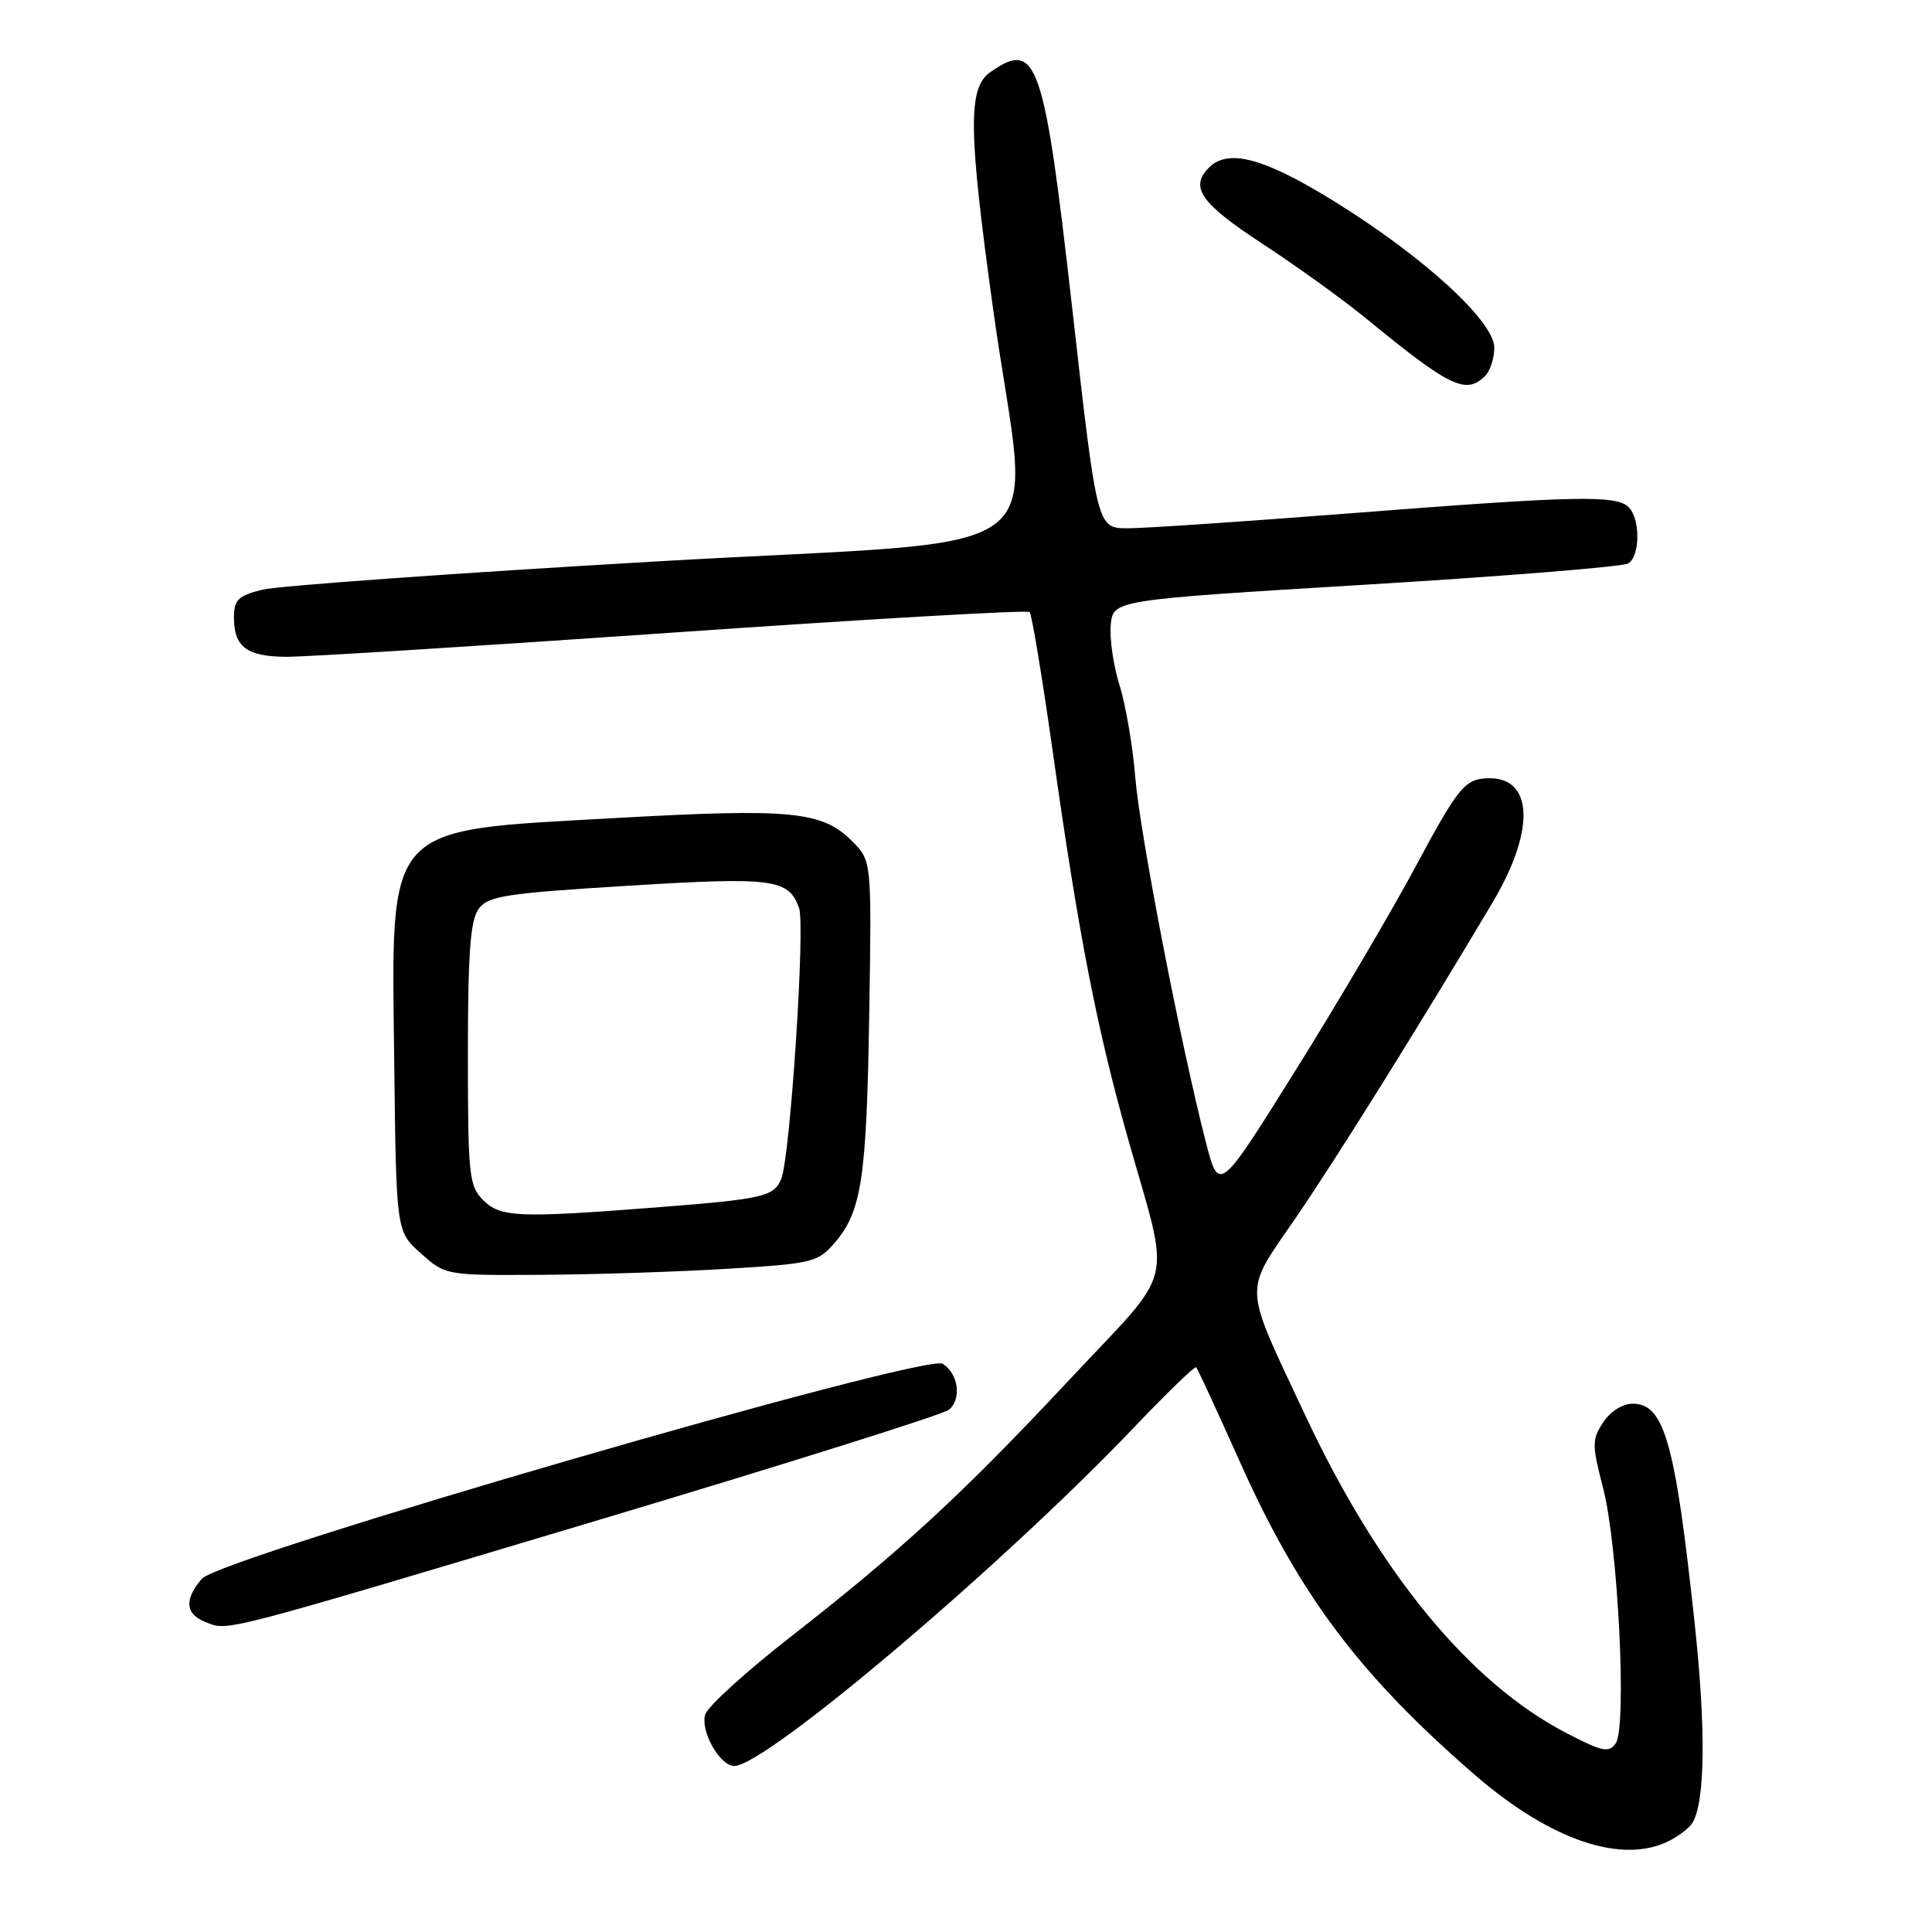 <?xml version="1.0" encoding="UTF-8" standalone="no"?>
<!DOCTYPE svg PUBLIC "-//W3C//DTD SVG 1.1//EN" "http://www.w3.org/Graphics/SVG/1.1/DTD/svg11.dtd" >
<svg xmlns="http://www.w3.org/2000/svg" xmlns:xlink="http://www.w3.org/1999/xlink" version="1.1" viewBox="0 0 256 256">
 <g >
 <path fill="currentColor"
d=" M 221.32 243.85 C 222.52 243.22 223.82 242.21 224.21 241.61 C 225.95 238.93 226.07 229.12 224.53 214.90 C 221.97 191.10 220.52 186.00 216.35 186.00 C 215.00 186.00 213.37 187.02 212.43 188.47 C 210.93 190.75 210.93 191.43 212.43 197.22 C 214.41 204.89 215.59 228.84 214.09 231.00 C 213.19 232.30 212.30 232.11 207.50 229.61 C 194.71 222.96 182.71 208.35 172.96 187.55 C 164.61 169.73 164.70 171.58 171.74 161.30 C 177.18 153.35 187.99 136.03 197.77 119.59 C 203.73 109.56 203.13 102.38 196.38 103.18 C 194.01 103.46 192.83 105.01 187.75 114.50 C 184.52 120.55 177.29 132.83 171.69 141.79 C 161.52 158.08 161.52 158.08 159.77 151.29 C 156.42 138.27 151.04 110.45 150.43 103.00 C 150.10 98.88 149.16 93.38 148.34 90.79 C 147.53 88.20 147.01 84.60 147.18 82.79 C 147.50 79.50 147.50 79.50 181.00 77.47 C 199.43 76.35 215.06 75.09 215.75 74.66 C 217.34 73.67 217.37 68.77 215.80 67.20 C 214.17 65.57 208.75 65.69 179.00 68.01 C 164.97 69.10 151.67 70.00 149.44 70.00 C 145.37 70.00 145.37 70.00 142.12 41.25 C 138.35 7.88 137.43 5.21 131.22 9.56 C 128.23 11.65 128.30 17.23 131.60 41.00 C 136.39 75.58 142.28 71.18 86.85 74.40 C 60.26 75.94 36.81 77.63 34.75 78.14 C 31.55 78.94 31.00 79.48 31.00 81.84 C 31.00 85.72 32.70 87.00 37.95 87.03 C 40.45 87.05 63.52 85.60 89.20 83.82 C 114.89 82.03 136.14 80.81 136.43 81.10 C 136.72 81.39 138.09 89.69 139.49 99.56 C 142.91 123.82 145.32 136.20 149.46 150.86 C 155.15 171.01 155.98 167.56 141.78 182.74 C 127.48 198.03 119.52 205.37 104.71 216.93 C 98.85 221.50 93.78 226.11 93.45 227.17 C 92.76 229.35 95.38 234.00 97.30 234.00 C 101.47 234.00 132.88 207.39 150.34 189.06 C 154.65 184.54 158.32 180.99 158.50 181.17 C 158.68 181.35 161.25 186.90 164.20 193.50 C 172.15 211.30 180.08 221.88 195.42 235.18 C 205.52 243.92 215.09 247.13 221.32 243.85 Z  M 79.45 201.37 C 104.17 193.97 125.00 187.42 125.74 186.80 C 127.45 185.38 126.99 182.01 124.92 180.71 C 122.60 179.26 29.19 206.35 26.75 209.19 C 24.38 211.94 24.55 213.89 27.25 214.94 C 30.29 216.13 28.66 216.56 79.45 201.37 Z  M 96.38 168.12 C 107.65 167.44 108.38 167.26 110.60 164.68 C 114.18 160.52 114.83 156.16 115.18 134.28 C 115.50 114.05 115.50 114.05 112.91 111.46 C 108.94 107.48 104.87 107.09 81.47 108.40 C 50.67 110.13 51.86 108.81 52.24 140.83 C 52.50 163.17 52.50 163.17 55.77 166.08 C 59.02 168.99 59.07 169.00 71.77 168.92 C 78.77 168.88 89.85 168.52 96.38 168.12 Z  M 196.80 49.80 C 197.46 49.14 198.00 47.46 198.00 46.07 C 198.00 42.59 188.69 34.06 176.91 26.75 C 167.55 20.94 162.76 19.64 160.20 22.20 C 157.60 24.80 159.08 26.93 167.25 32.28 C 171.79 35.25 177.92 39.67 180.88 42.09 C 192.14 51.32 194.25 52.35 196.80 49.80 Z  M 64.00 159.00 C 62.15 157.15 62.00 155.67 62.00 139.69 C 62.00 126.32 62.32 121.94 63.42 120.44 C 64.68 118.72 66.94 118.37 83.17 117.37 C 102.45 116.18 104.50 116.45 105.88 120.31 C 106.72 122.66 104.70 153.35 103.52 156.21 C 102.55 158.56 101.15 158.88 86.93 159.99 C 68.61 161.41 66.31 161.31 64.00 159.00 Z "/>
</g>
</svg>